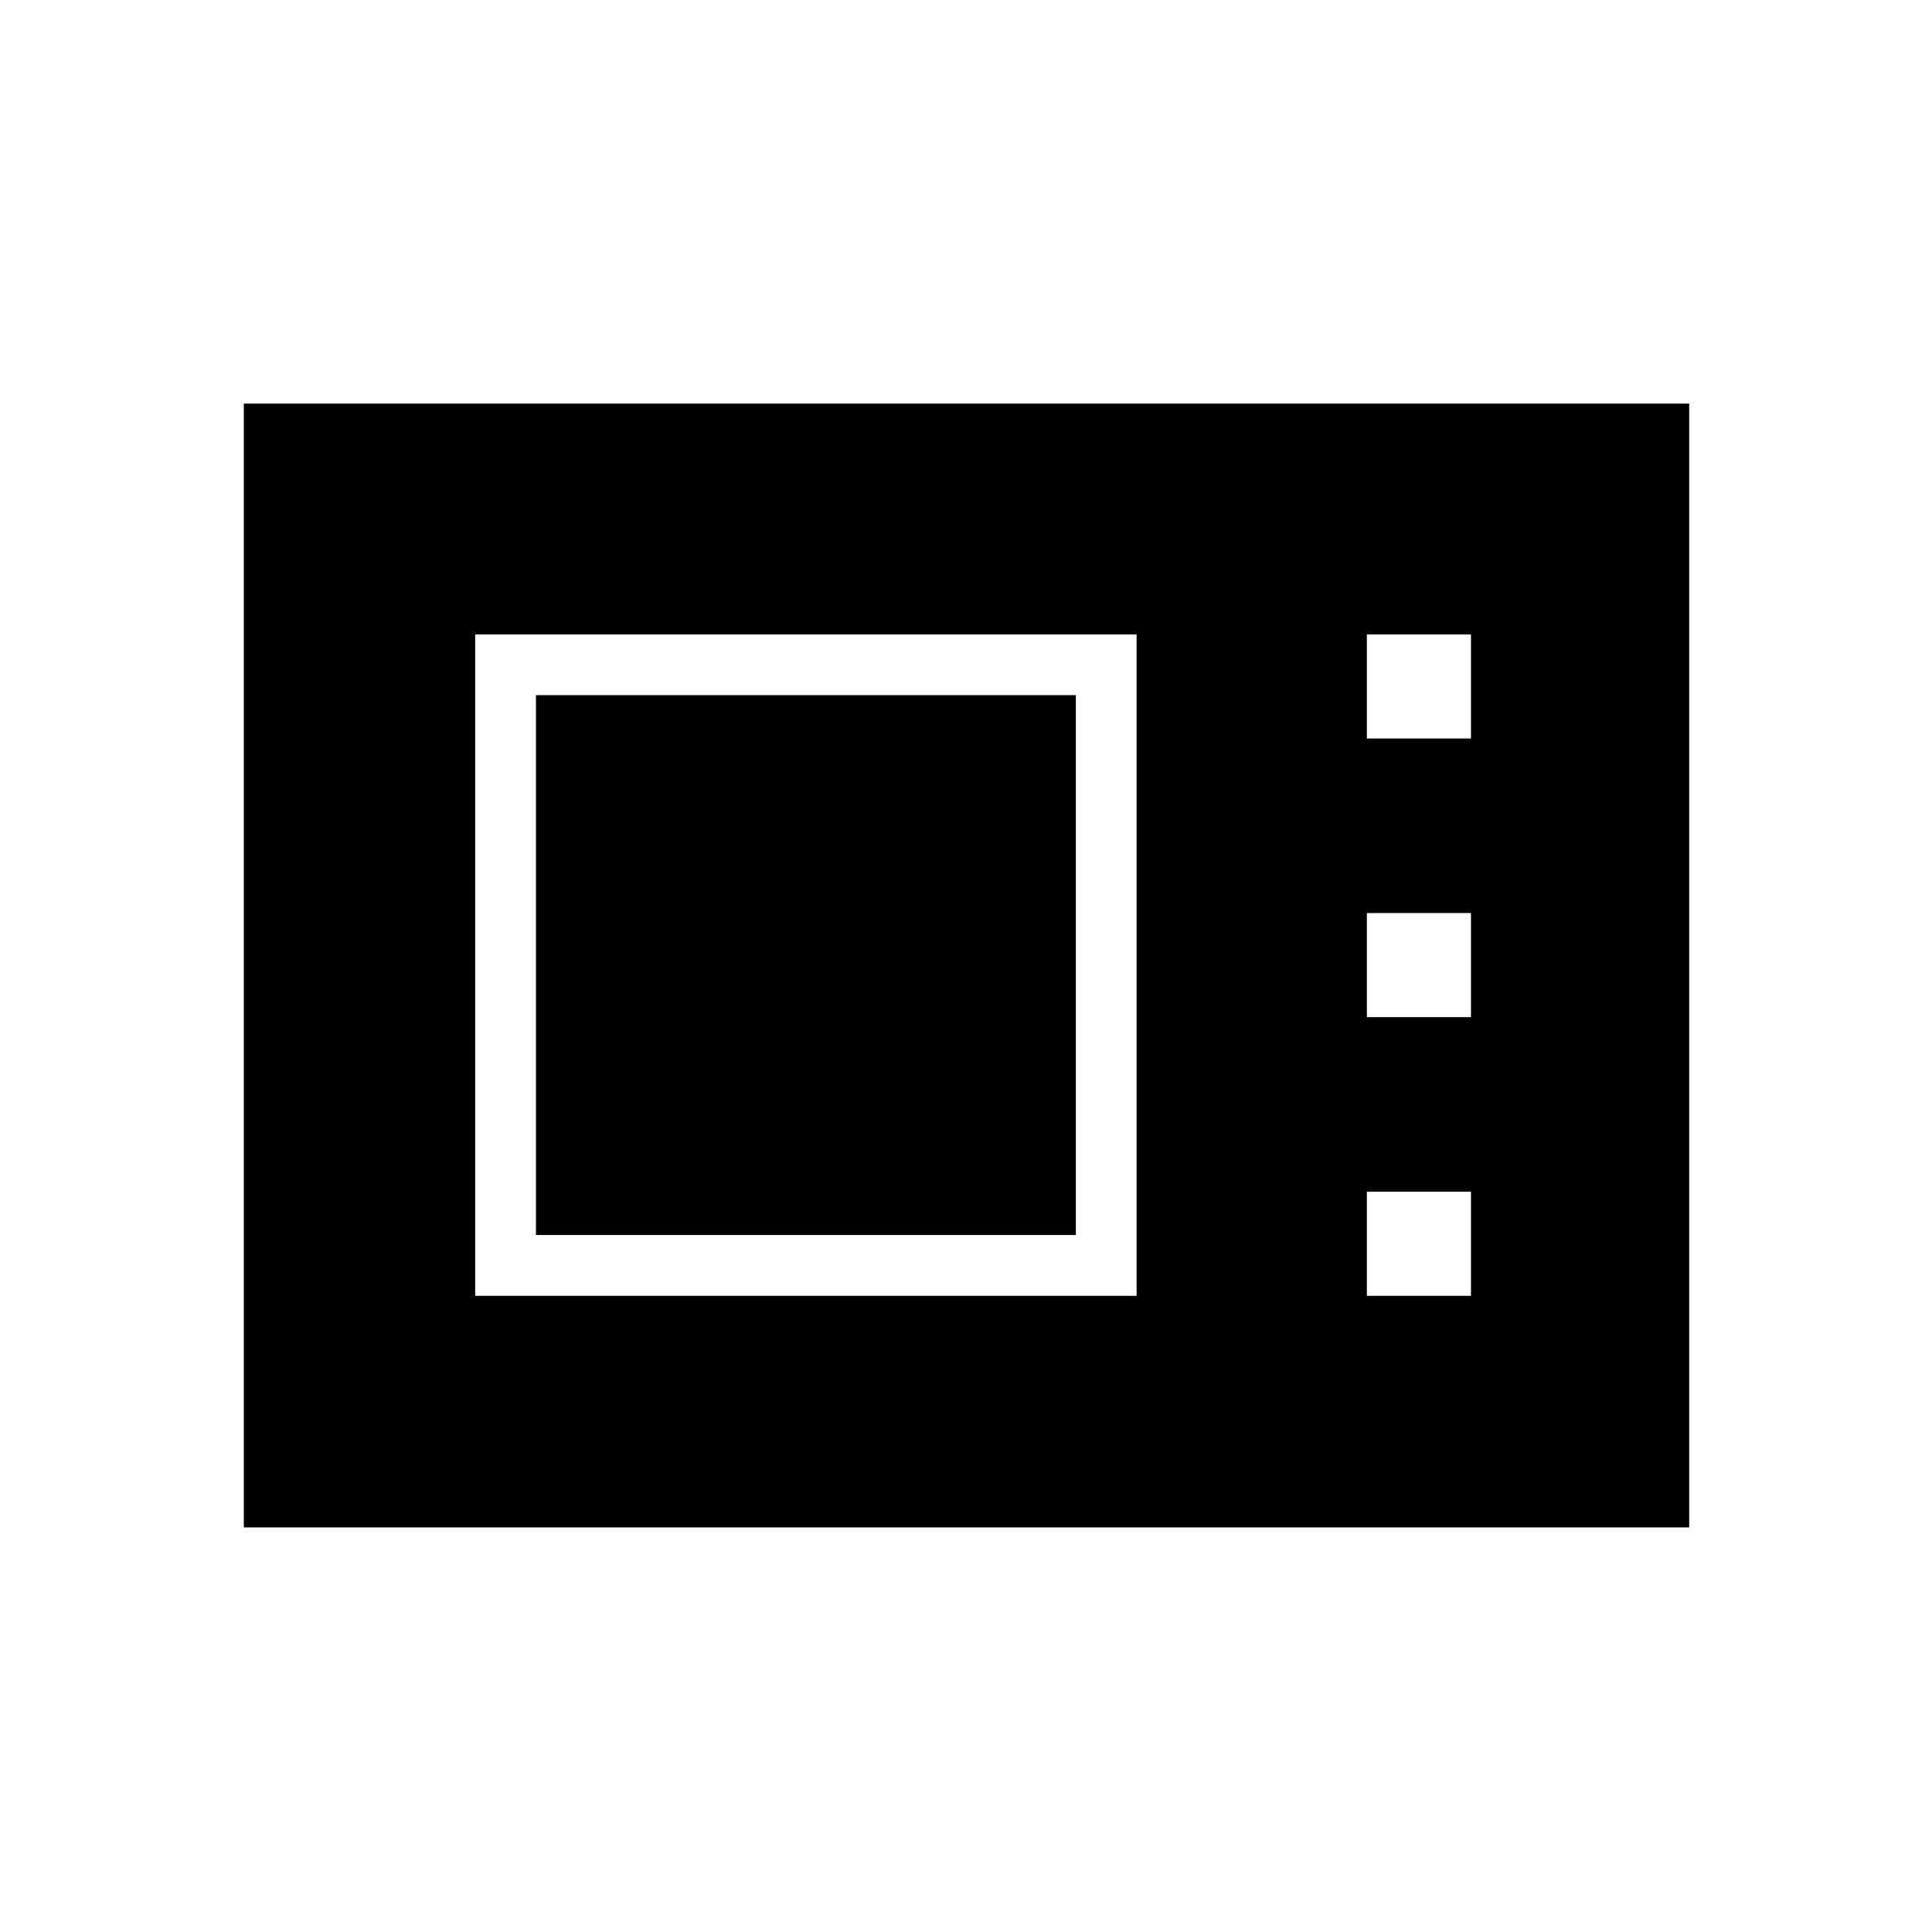 <svg xmlns="http://www.w3.org/2000/svg" height="48" viewBox="0 -960 960 960" width="48"><path d="M121.15-201.04v-558.42h718.2v558.42h-718.2Zm114.97-115.08h328.65v-328.65H236.12v328.65Zm30.19-30.19v-268.27h268.27v268.27H266.31Zm412.88-246.73h51.73v-51.73h-51.73v51.73Zm0 138.46h51.73v-51.73h-51.73v51.73Zm0 138.46h51.73v-51.73h-51.73v51.73Z"/></svg>